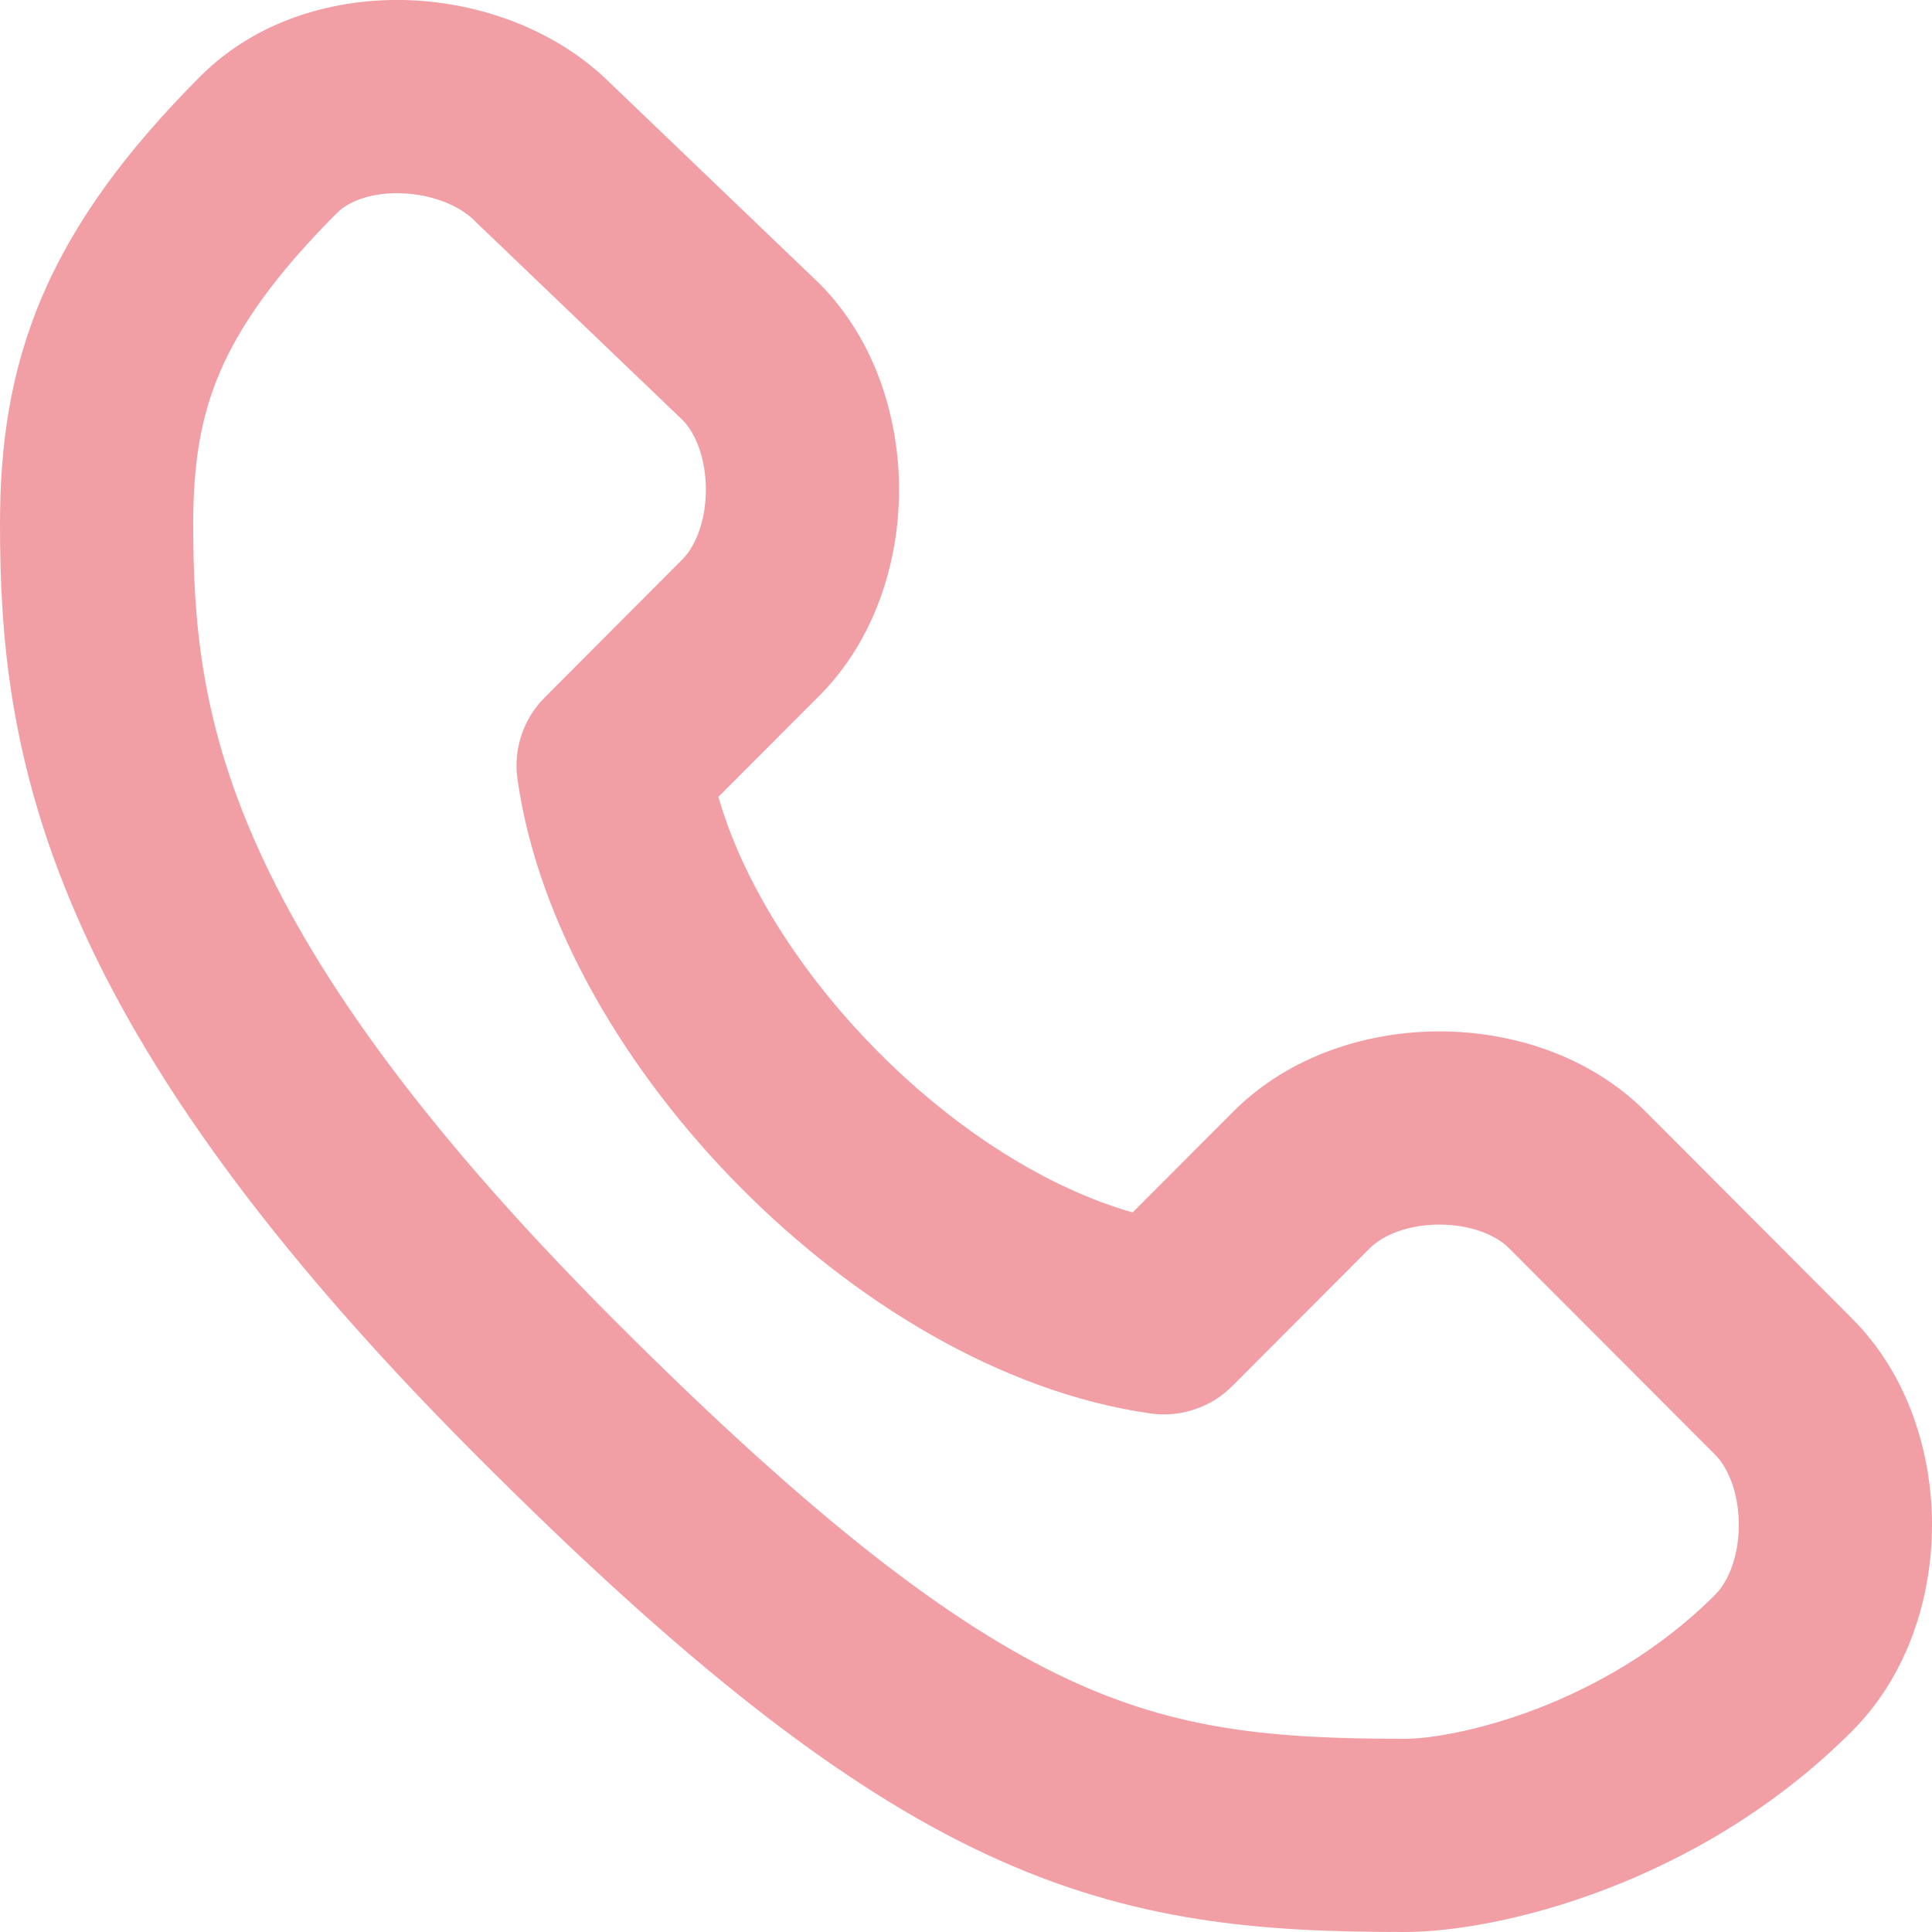 <svg width="20" height="20" viewBox="0 0 20 20" fill="none" xmlns="http://www.w3.org/2000/svg">
<path fill-rule="evenodd" clip-rule="evenodd" d="M6.32 0.863L8.464 2.918L8.48 2.933C9.066 3.521 9.307 4.335 9.307 5.069C9.307 5.802 9.066 6.617 8.48 7.204L7.437 8.249C7.683 9.11 8.268 10.059 9.083 10.881C9.9 11.706 10.849 12.302 11.725 12.551L12.767 11.507C13.354 10.919 14.167 10.677 14.901 10.677C15.635 10.677 16.448 10.919 17.035 11.507L19.173 13.65C19.759 14.237 20 15.051 20 15.785C20 16.519 19.759 17.333 19.173 17.92C17.578 19.518 15.498 20 14.544 20C13.068 20 11.735 19.909 10.2 19.191C8.704 18.491 7.09 17.231 4.926 15.062C2.733 12.864 1.486 11.067 0.797 9.487C0.098 7.886 0 6.574 0 5.426C0 4.623 0.101 3.854 0.437 3.068C0.77 2.29 1.304 1.562 2.074 0.79C2.677 0.186 3.508 -0.026 4.24 0.002C4.969 0.031 5.753 0.301 6.32 0.863ZM4.163 2.001C3.832 1.988 3.6 2.093 3.49 2.203C2.834 2.86 2.478 3.382 2.276 3.854C2.077 4.319 2 4.8 2 5.426C2 6.421 2.081 7.431 2.63 8.687C3.188 9.965 4.258 11.561 6.342 13.649C8.455 15.767 9.871 16.829 11.048 17.38C12.186 17.912 13.169 18 14.544 18C15.051 18 16.594 17.674 17.757 16.507C17.884 16.38 18 16.123 18 15.785C18 15.447 17.884 15.19 17.758 15.062L15.619 12.919C15.492 12.792 15.236 12.677 14.901 12.677C14.565 12.677 14.31 12.792 14.183 12.919L12.757 14.348C12.535 14.571 12.22 14.676 11.909 14.632C10.346 14.409 8.821 13.458 7.663 12.289C6.504 11.121 5.575 9.596 5.357 8.067C5.312 7.756 5.417 7.442 5.639 7.22L7.064 5.791C7.191 5.664 7.307 5.407 7.307 5.069C7.307 4.736 7.195 4.481 7.07 4.352L4.929 2.301L4.913 2.285C4.768 2.139 4.493 2.014 4.163 2.001Z" fill="#F19FA5"/>
</svg>
